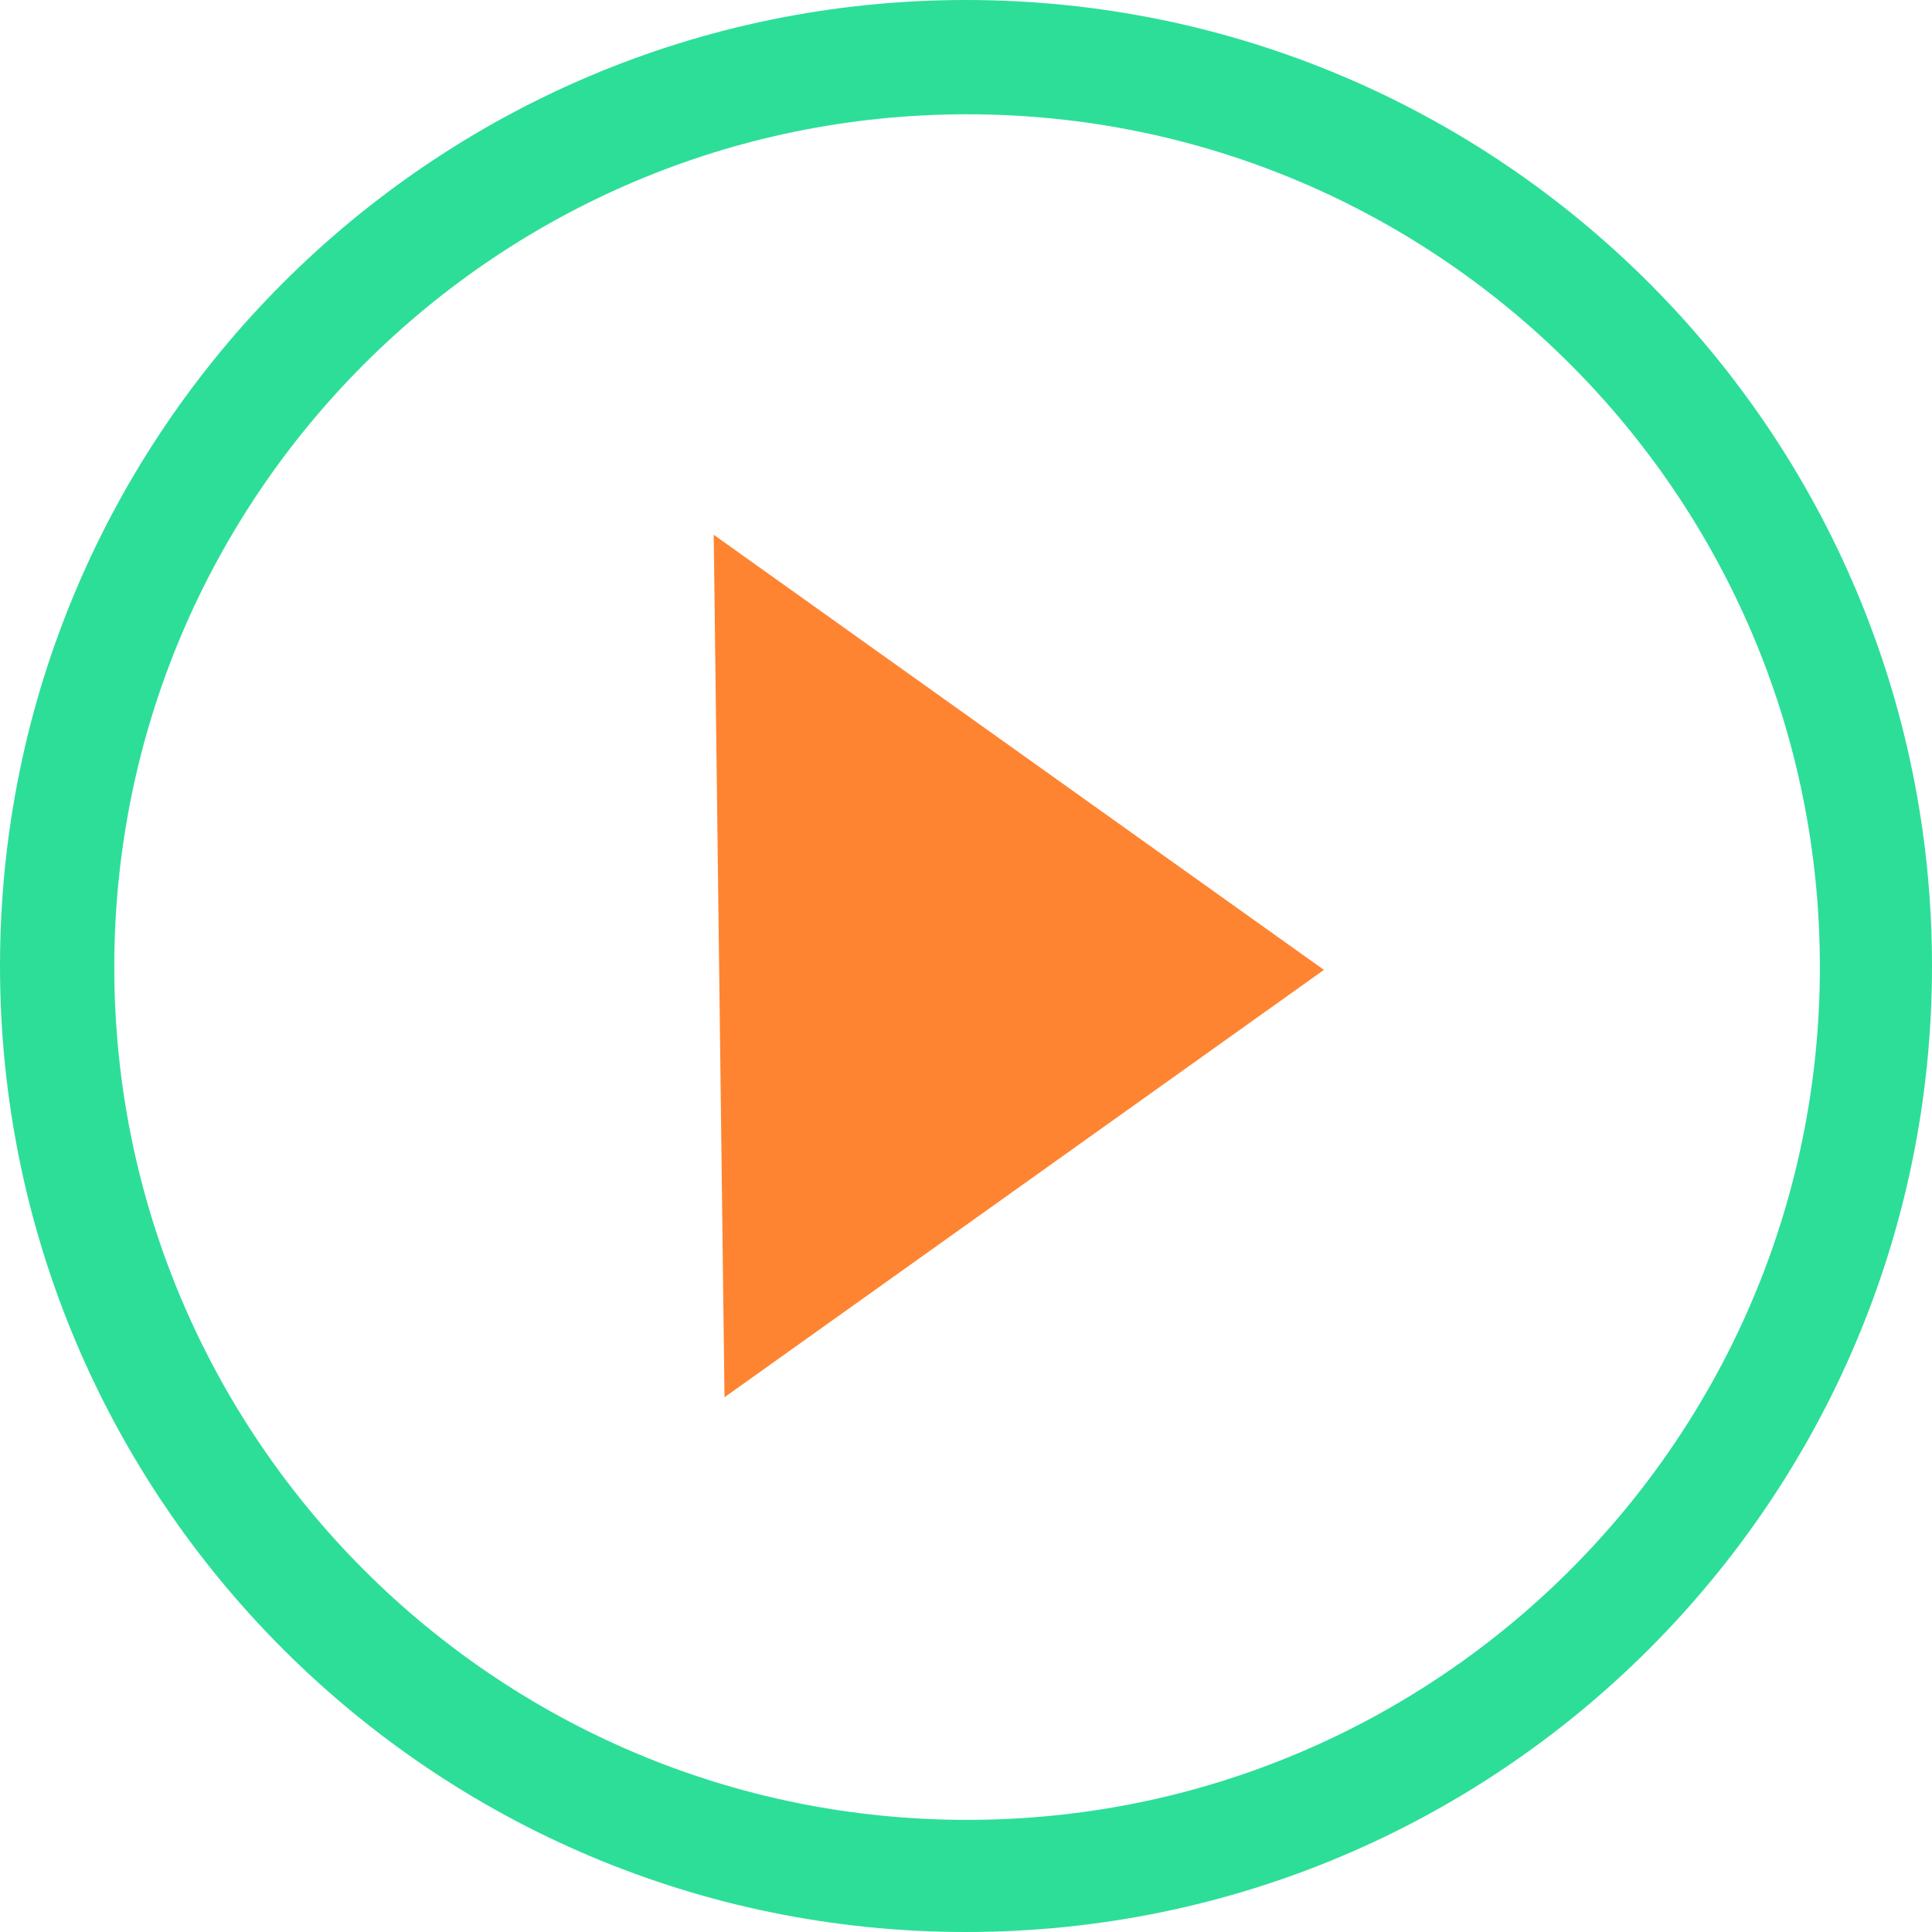 ﻿<svg class="icon" viewBox="0 0 1024 1024" version="1.1" xmlns="http://www.w3.org/2000/svg" style="height: 220px; width: 220px;"><path d="M512 1024C229.257 1024 0 794.743 0 512S229.257 0 512 0s512 229.257 512 512-229.257 512-512 512z m0.571-963.429C262.971 60.571 60.571 262.971 60.571 512.571S262.971 964.571 512.571 964.571 964.571 762.171 964.571 512.571 762.171 60.571 512.571 60.571z" fill="#2dde98"></path><path d="M378.286 283.429l323.429 230.629L384 740.571l-5.714-457.143z" fill="#FF8432"></path></svg>